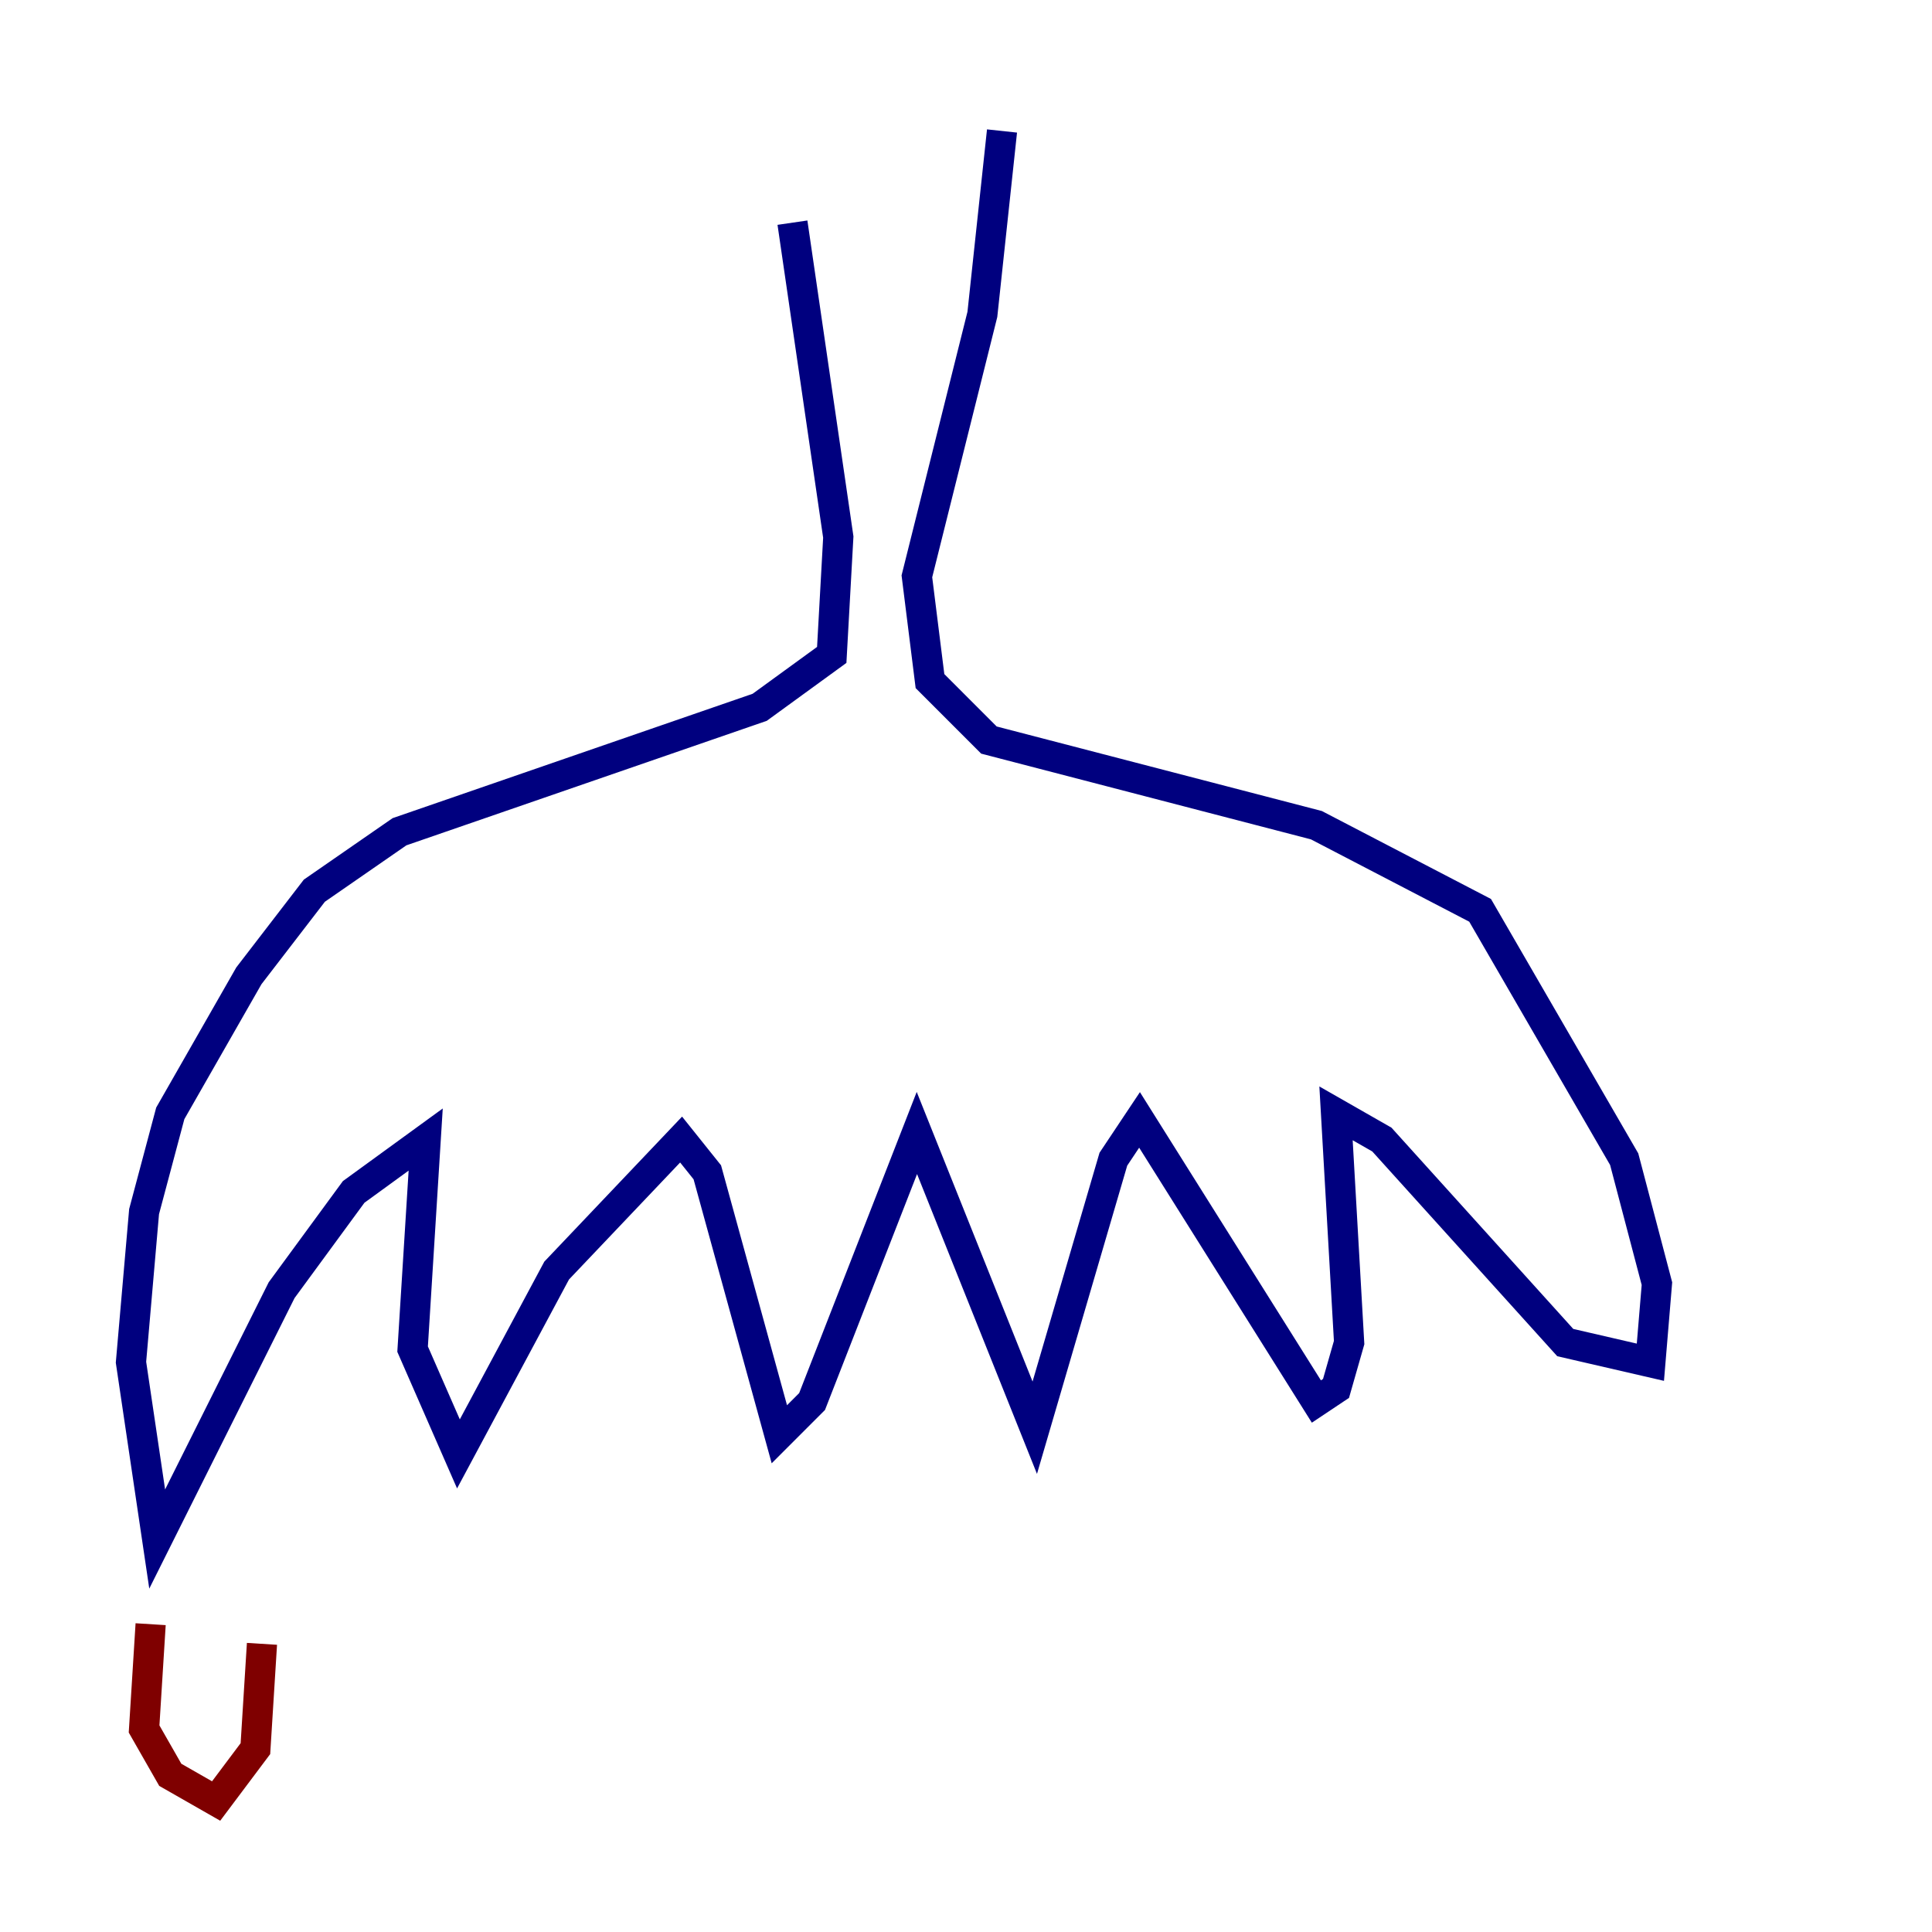 <?xml version="1.0" encoding="utf-8" ?>
<svg baseProfile="tiny" height="128" version="1.2" viewBox="0,0,128,128" width="128" xmlns="http://www.w3.org/2000/svg" xmlns:ev="http://www.w3.org/2001/xml-events" xmlns:xlink="http://www.w3.org/1999/xlink"><defs /><polyline fill="none" points="52.502,14.752 55.539,35.58 55.105,43.39 50.332,46.861 26.468,55.105 20.827,59.01 16.488,64.651 11.281,73.763 9.546,80.271 8.678,90.251 10.414,101.966 18.658,85.478 23.43,78.969 28.203,75.498 27.336,89.383 30.373,96.325 36.881,84.176 45.125,75.498 46.861,77.668 51.634,95.024 53.803,92.854 60.746,75.064 68.556,94.59 73.763,76.8 75.498,74.197 87.214,92.854 88.515,91.986 89.383,88.949 88.515,73.763 91.552,75.498 103.702,88.949 109.342,90.251 109.776,85.044 107.607,76.8 98.061,60.312 87.214,54.671 65.519,49.031 61.614,45.125 60.746,38.183 65.085,20.827 66.386,8.678" stroke="#00007f" stroke-width="2" /><polyline fill="none" points="9.98,107.607 9.546,114.549 11.281,117.586 14.319,119.322 16.922,115.851 17.356,108.909" stroke="#7f0000" stroke-width="2" /></svg>